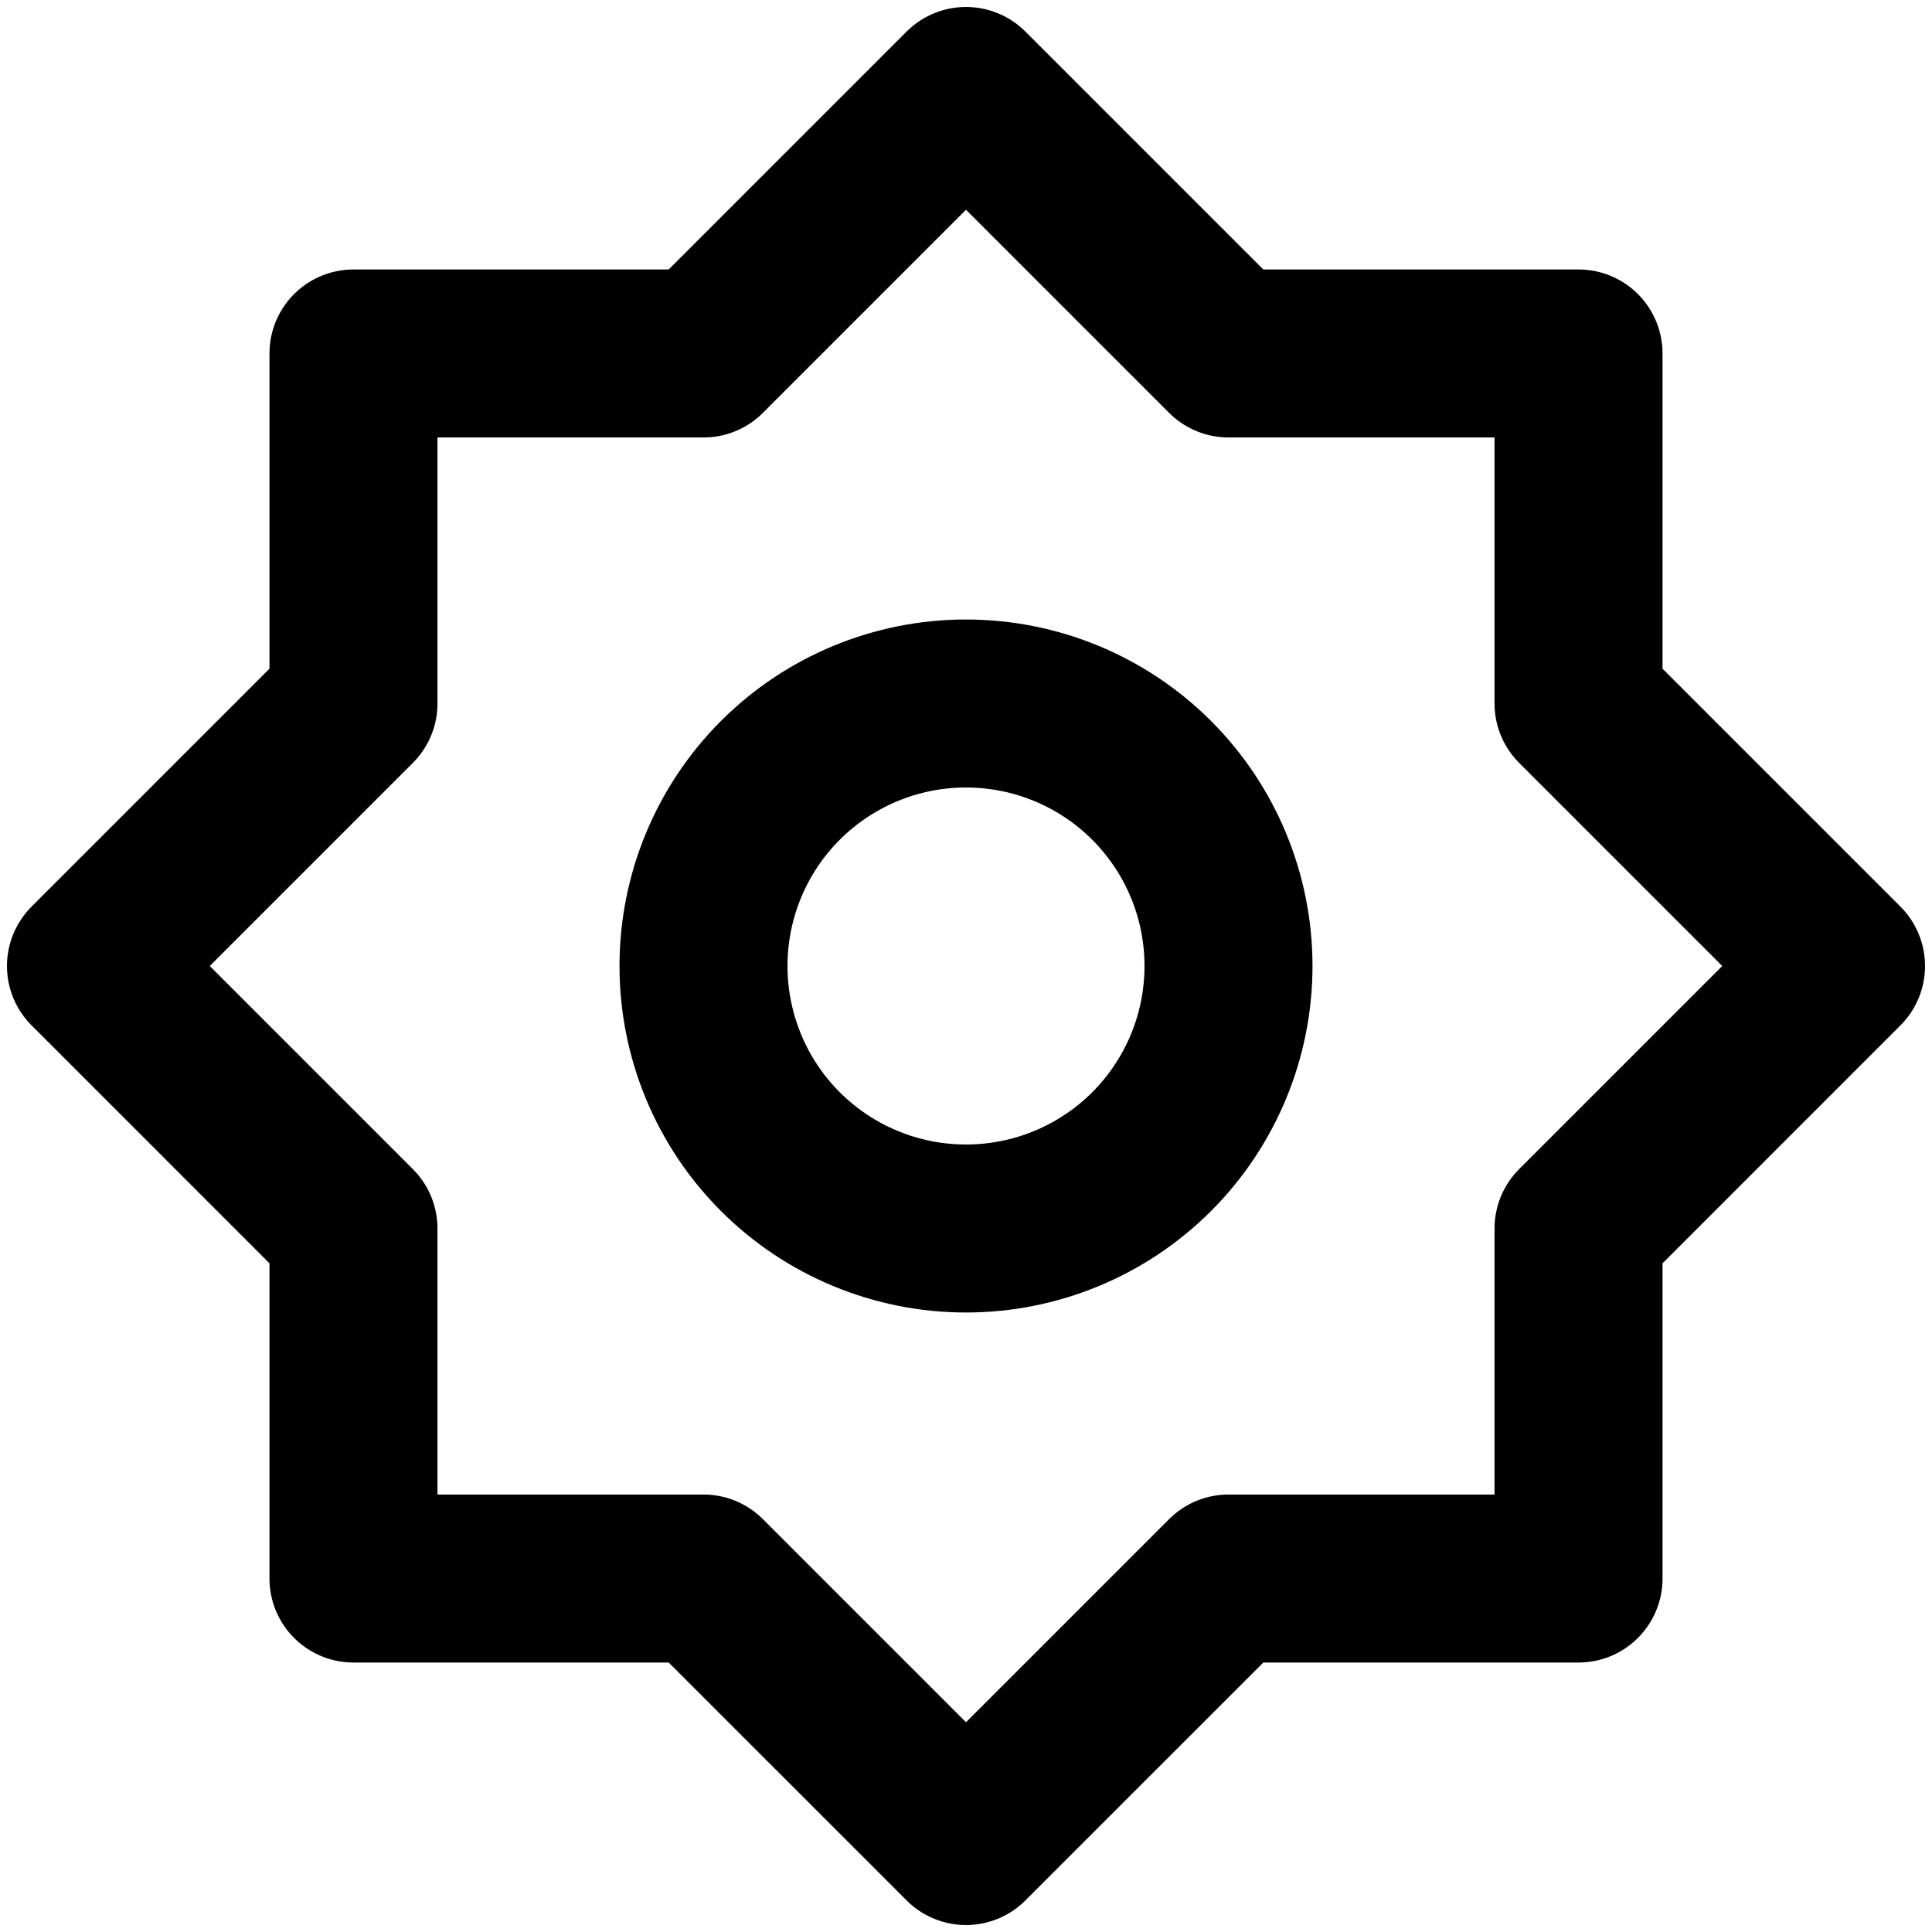 <svg width="23" height="23" viewBox="0 0 23 23" fill="none" xmlns="http://www.w3.org/2000/svg">
<path d="M11.5 1.083L8.375 4.208H4.208V8.375L1.083 11.5L4.208 14.625V18.792H8.375L11.5 21.917L14.625 18.792H18.792V14.625L21.917 11.5L18.792 8.375V4.208H14.625L11.5 1.083Z" stroke="black" stroke-width="2" stroke-linejoin="round"/>
<path d="M11.5 14.625C12.329 14.625 13.124 14.296 13.71 13.71C14.296 13.124 14.625 12.329 14.625 11.5C14.625 10.671 14.296 9.876 13.71 9.29C13.124 8.704 12.329 8.375 11.5 8.375C10.671 8.375 9.876 8.704 9.29 9.29C8.704 9.876 8.375 10.671 8.375 11.5C8.375 12.329 8.704 13.124 9.29 13.71C9.876 14.296 10.671 14.625 11.5 14.625V14.625Z" stroke="black" stroke-width="2" stroke-linejoin="round"/>
</svg>
